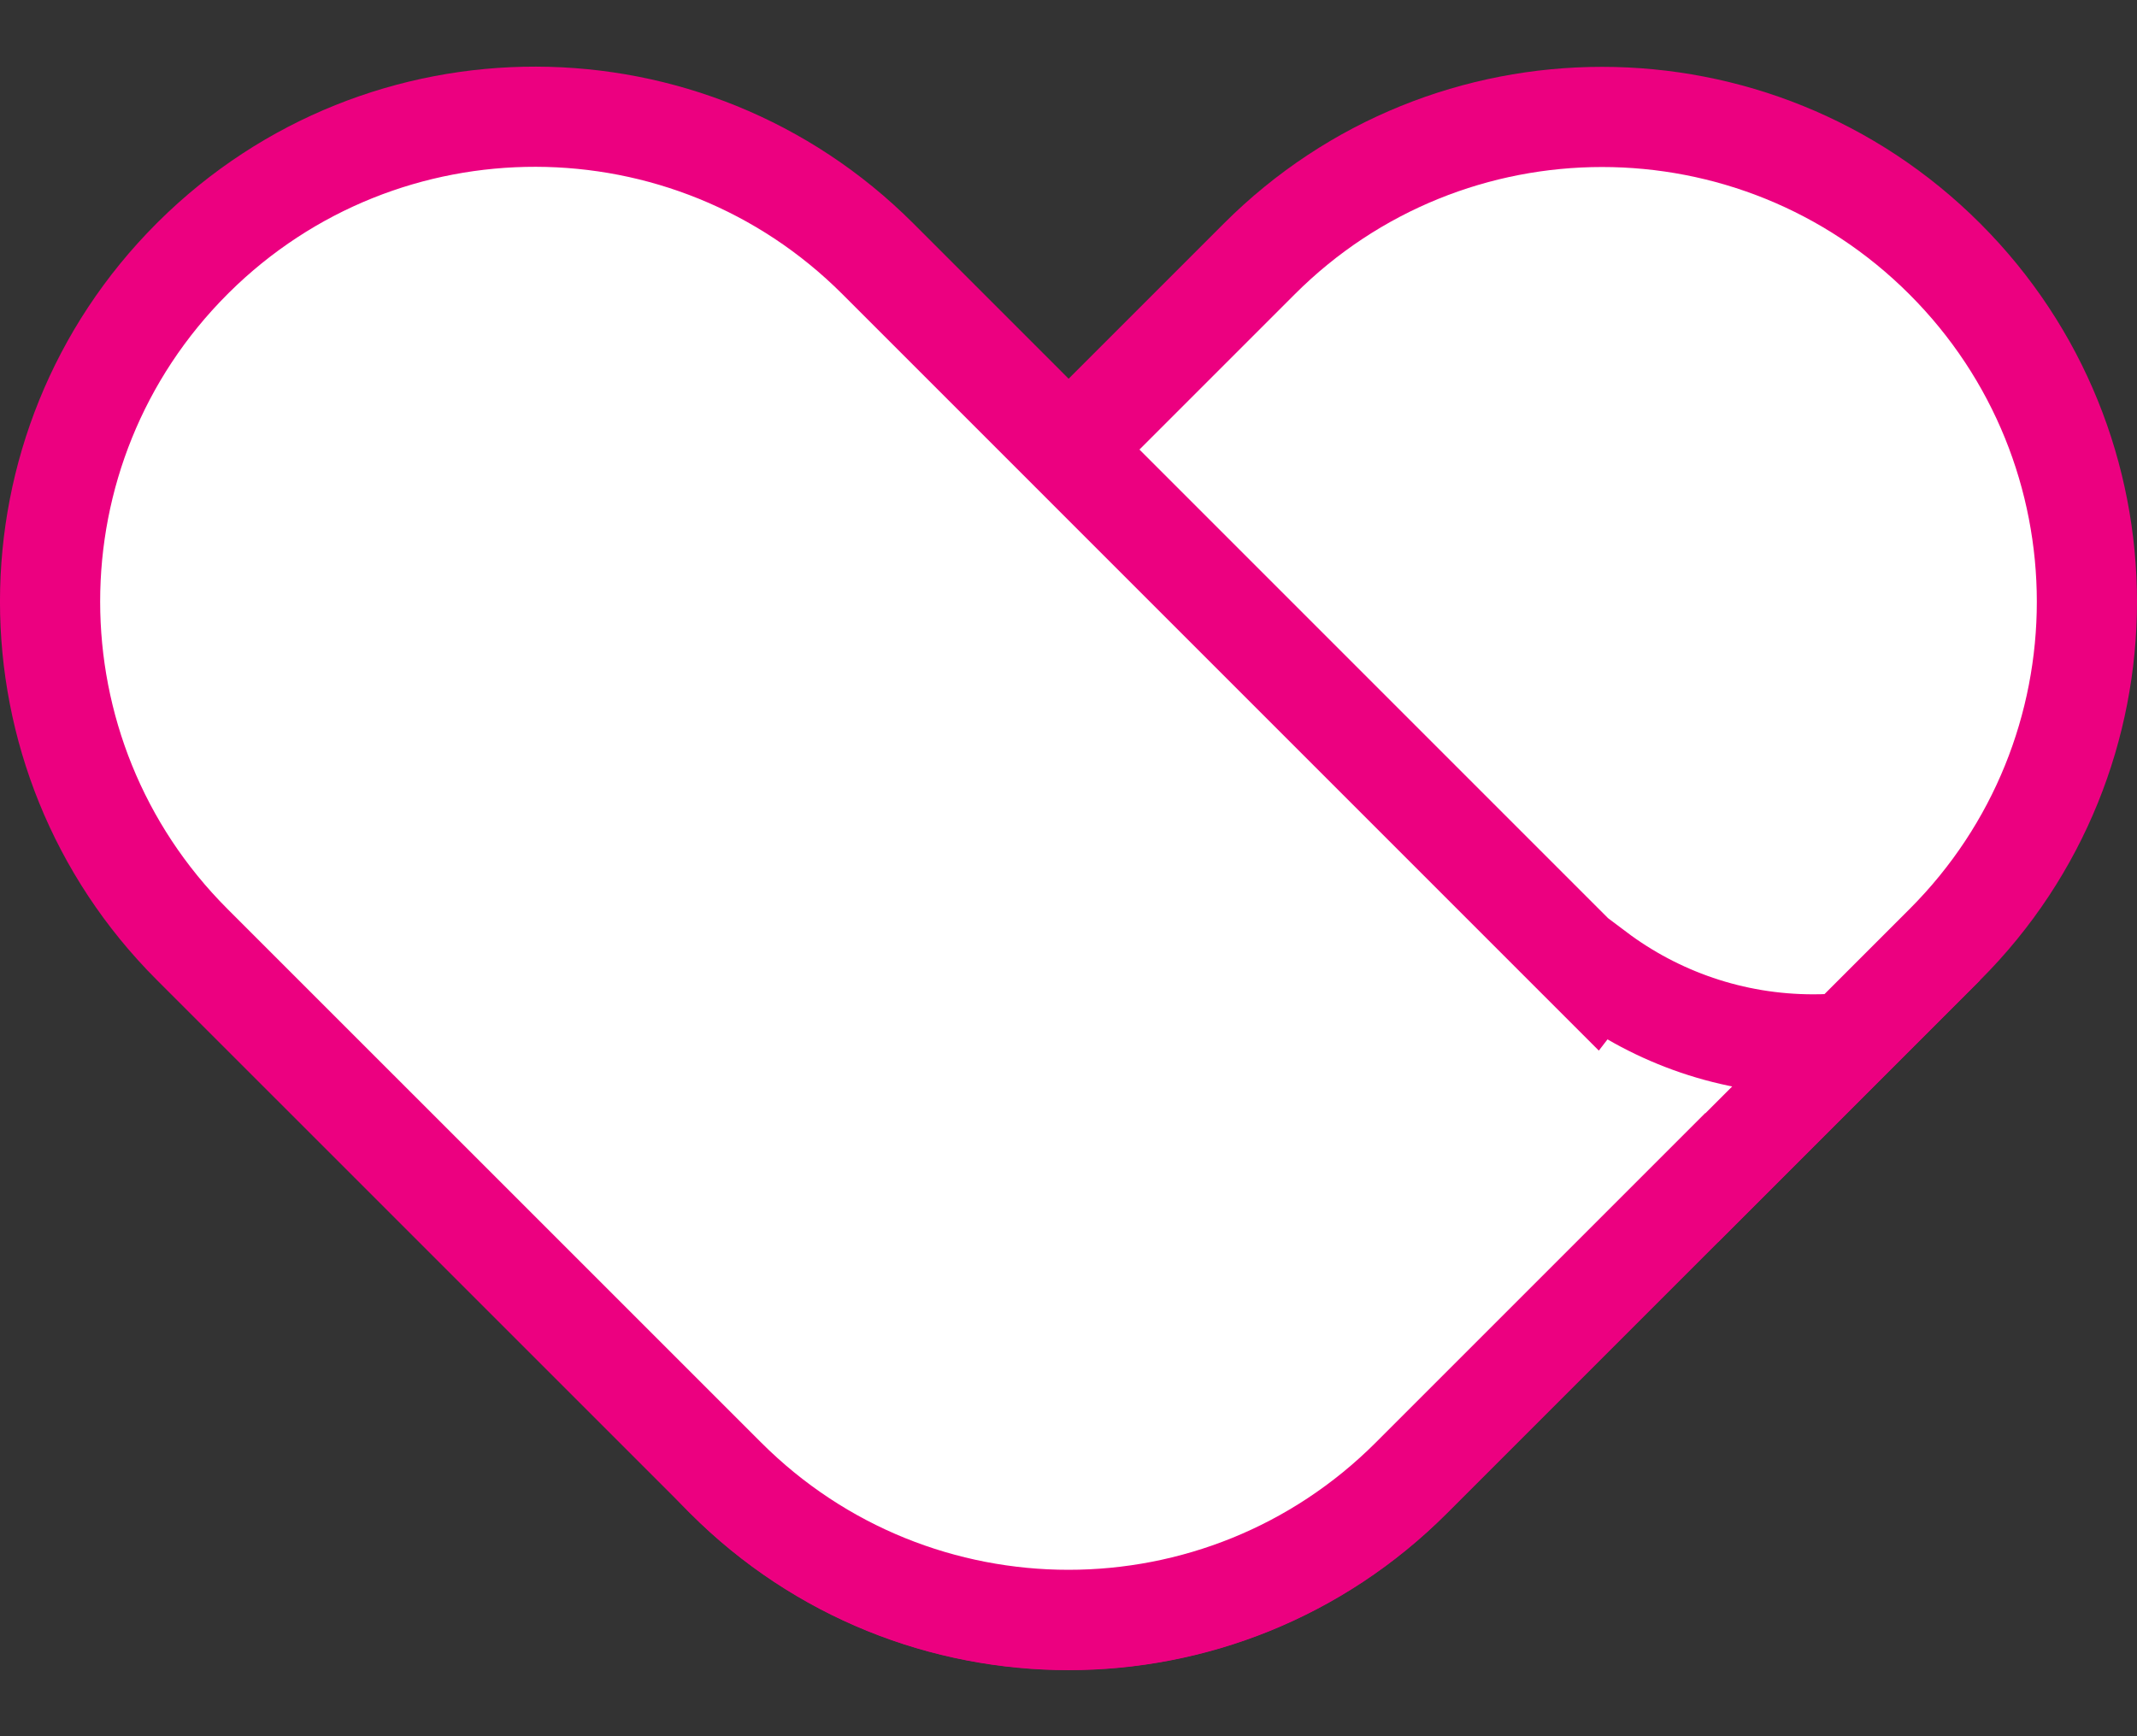 <svg width="32" height="26" viewBox="0 0 32 26" fill="none" xmlns="http://www.w3.org/2000/svg">
<rect x="0" y="0" width="32" height="26" fill="#333333" stroke="none"/>
<path d="M21.134 22.134L21.134 22.134L29.123 14.145C31.959 11.31 31.959 6.713 29.123 3.878C26.288 1.042 21.691 1.042 18.856 3.878L10.867 11.867L10.867 11.867C8.031 14.702 8.031 19.299 10.867 22.134C13.702 24.97 18.299 24.97 21.134 22.134Z" fill="white" stroke="#EC0080" stroke-width="1.5"/>
<path d="M23.276 14.007L13.144 3.874C13.144 3.874 13.144 3.874 13.144 3.874C10.316 1.047 5.737 1.039 2.9 3.851L2.876 3.875C0.041 6.71 0.041 11.307 2.876 14.142L10.866 22.131C13.701 24.967 18.298 24.967 21.133 22.131L25.086 18.178L25.63 17.634L25.633 17.636L27.652 15.617C27.488 15.632 27.321 15.64 27.153 15.64C25.934 15.64 24.808 15.236 23.903 14.556L23.869 14.6L23.276 14.007Z" fill="white" stroke="#EC0080" stroke-width="1.5"/>
</svg>
